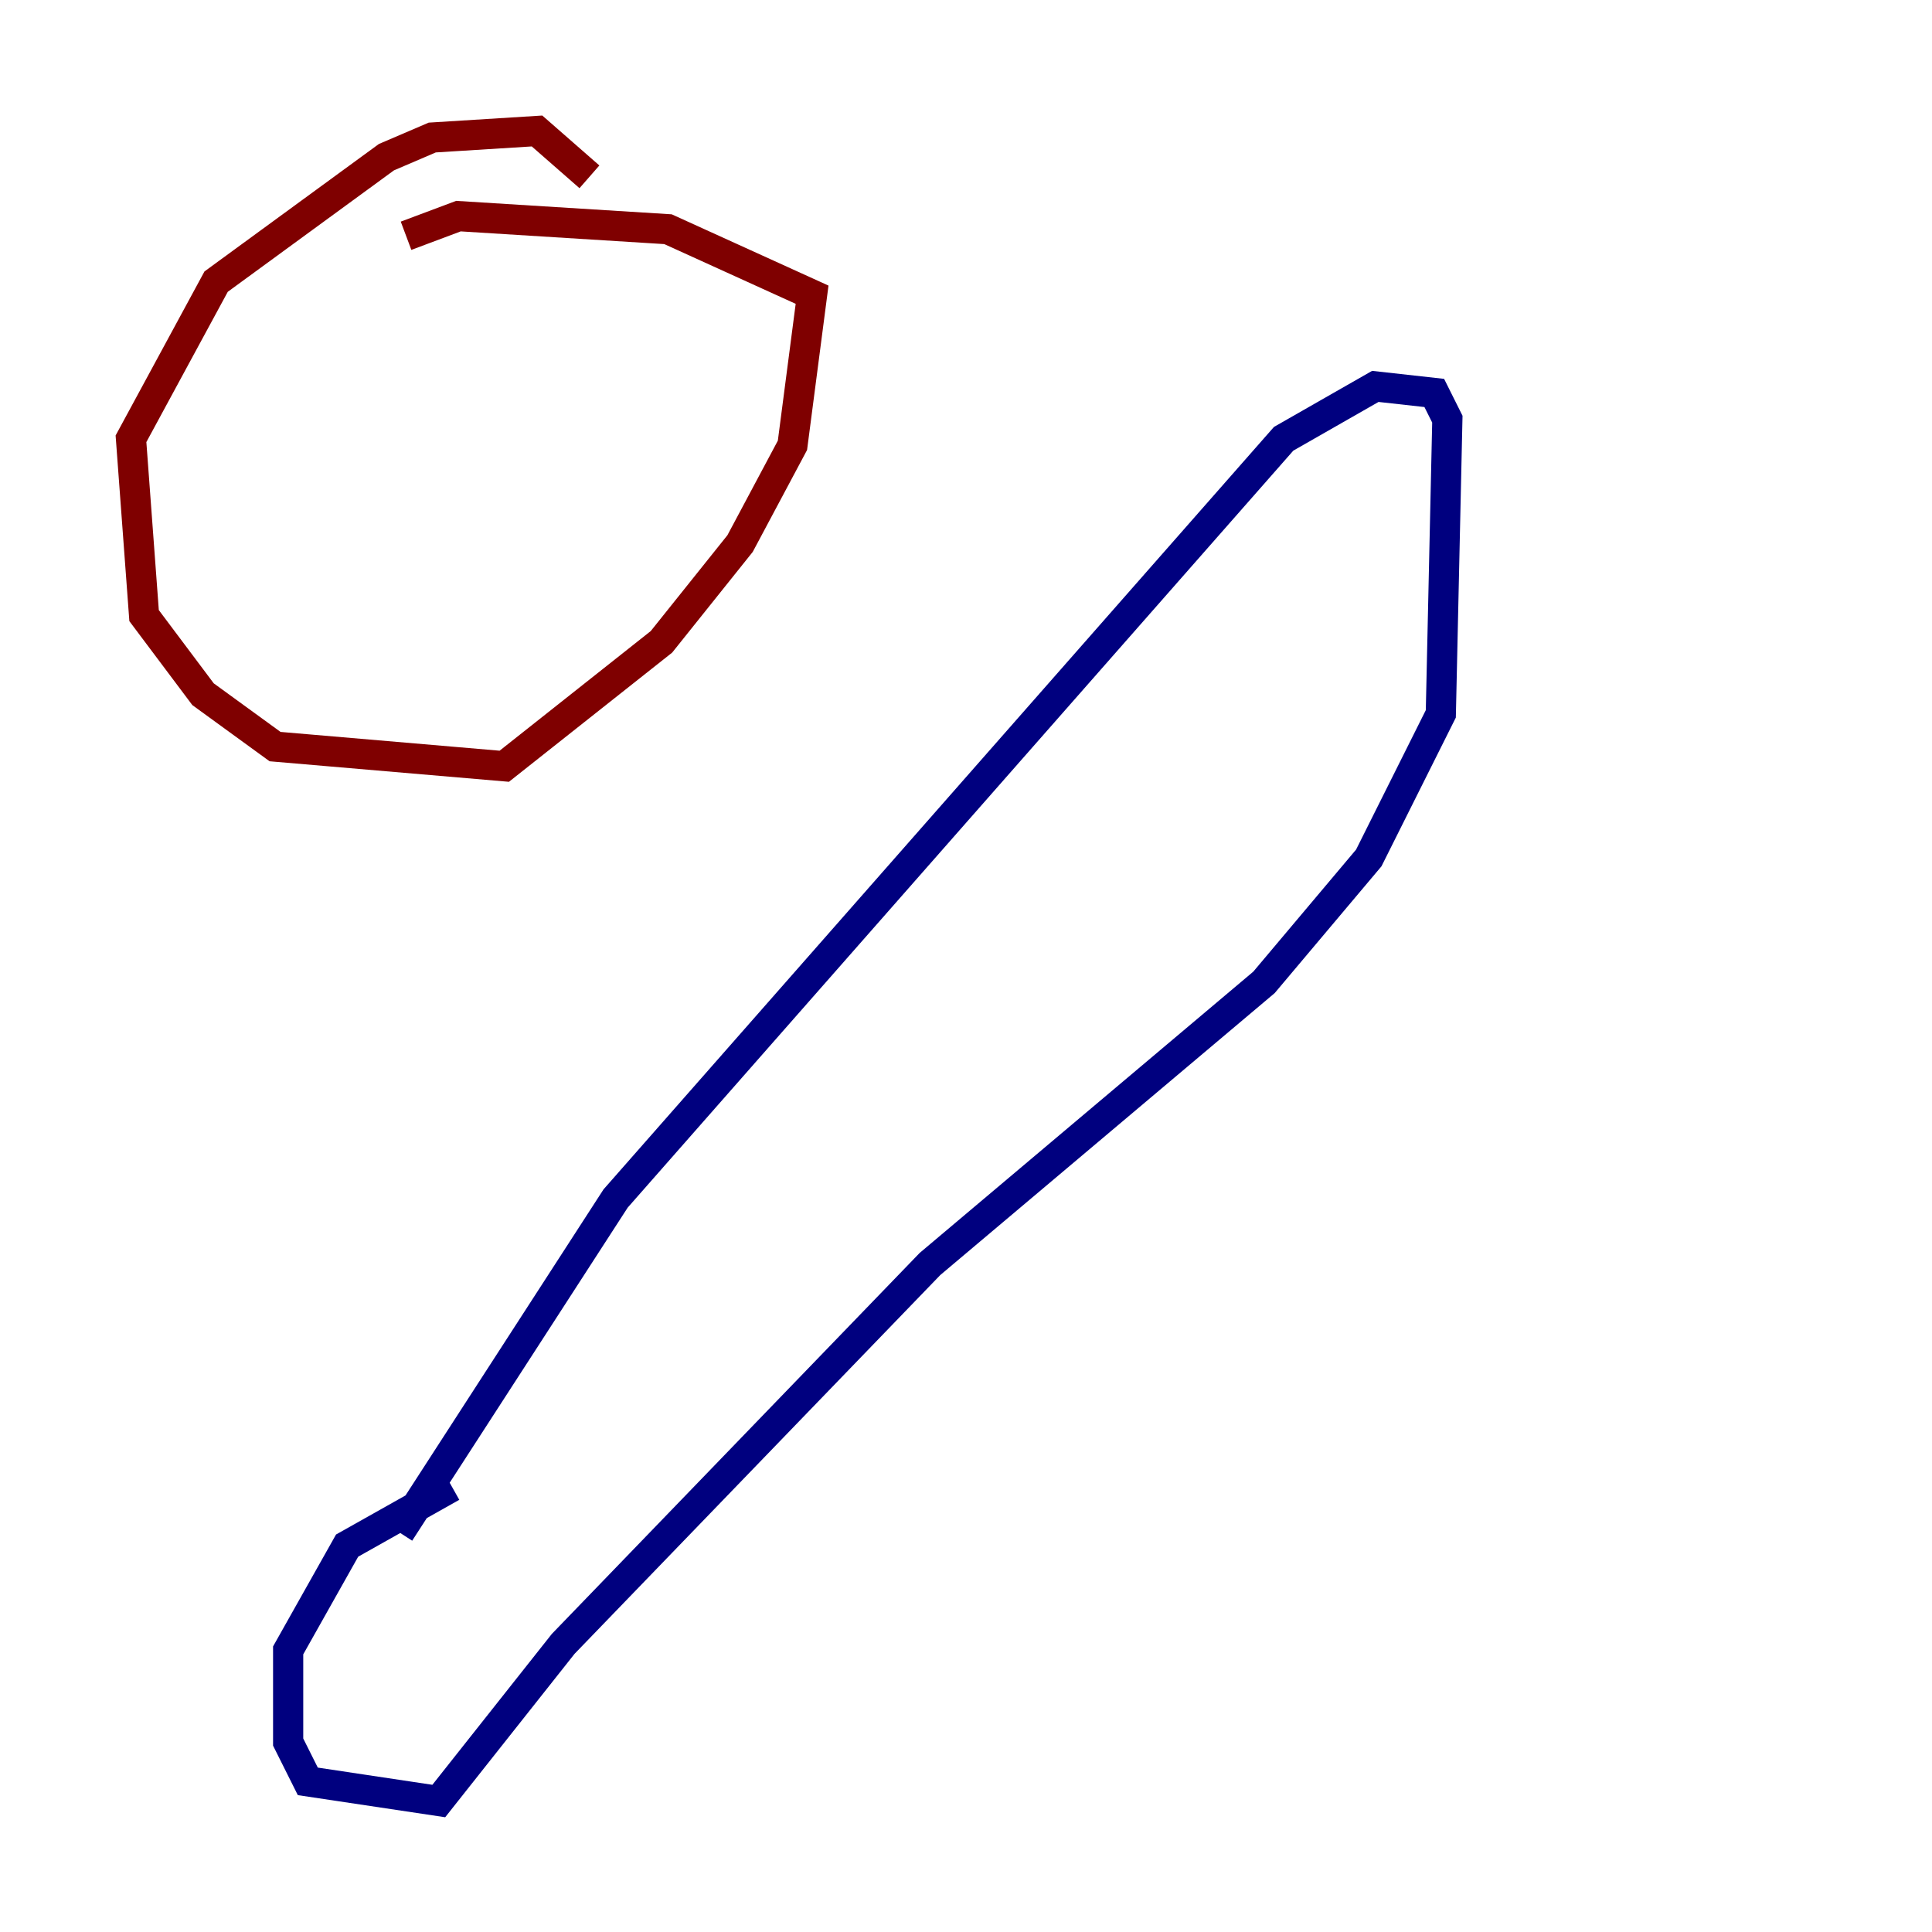 <?xml version="1.0" encoding="utf-8" ?>
<svg baseProfile="tiny" height="128" version="1.2" viewBox="0,0,128,128" width="128" xmlns="http://www.w3.org/2000/svg" xmlns:ev="http://www.w3.org/2001/xml-events" xmlns:xlink="http://www.w3.org/1999/xlink"><defs /><polyline fill="none" points="29.939,98.495 22.997,102.4 19.091,109.342 19.091,115.417 20.393,118.02 29.071,119.322 37.315,108.909 61.614,83.742 83.742,65.085 90.685,56.841 95.458,47.295 95.891,27.77 95.024,26.034 91.119,25.6 85.044,29.071 40.786,79.403 26.468,101.532" stroke="#00007f" stroke-width="2" /><polyline fill="none" points="39.051,11.715 35.58,8.678 28.637,9.112 25.6,10.414 14.319,18.658 8.678,29.071 9.546,40.786 13.451,45.993 18.224,49.464 33.41,50.766 43.824,42.522 49.031,36.014 52.502,29.505 53.803,19.525 44.258,15.186 30.373,14.319 26.902,15.62" stroke="#7f0000" stroke-width="2" /></svg>